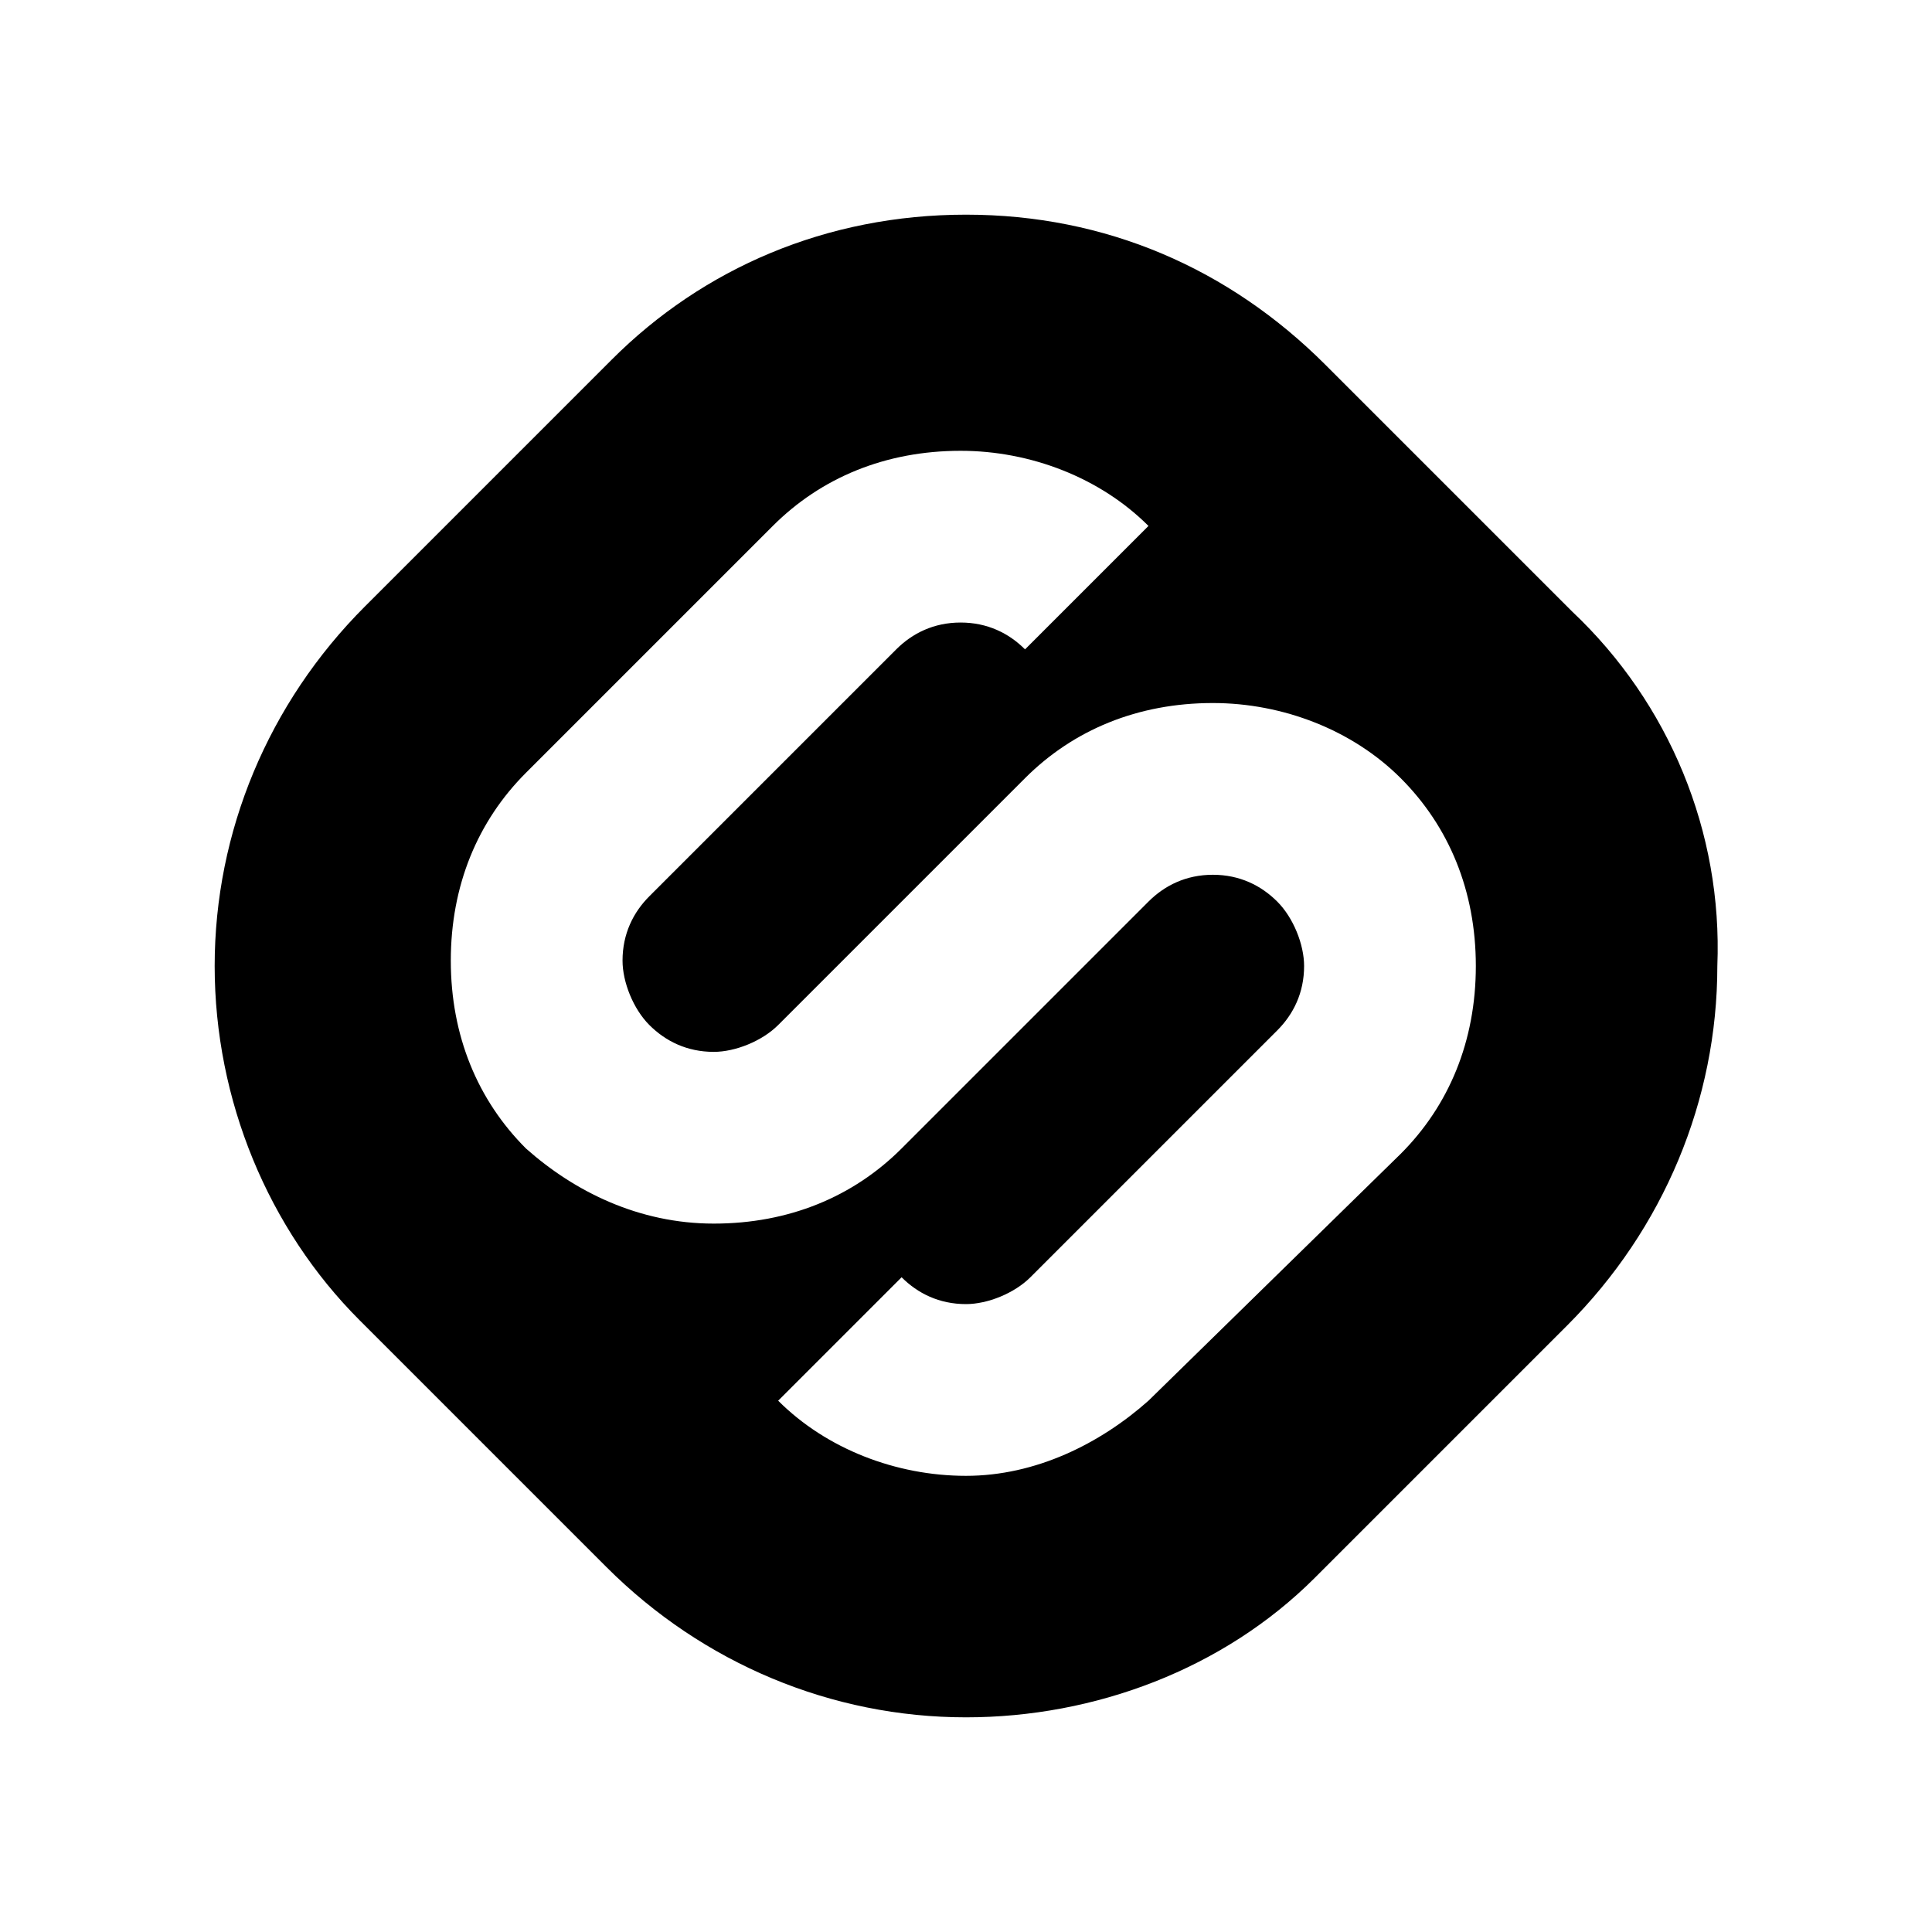 <?xml version="1.0" encoding="utf-8" standalone="no"?><svg xmlns:android="http://schemas.android.com/apk/res/android" height="36.0" width="36.0" xmlns="http://www.w3.org/2000/svg">
    <path d="M29.3,11.4l-4.6-4.6C22.9,5,20.6,4,18,4s-4.9,1-6.6,2.7l-4.6,4.6C5,13.1,4,15.5,4,18s1,4.9,2.7,6.6l4.6,4.6 C13.1,31,15.5,32,18,32c2.4,0,4.8-0.9,6.5-2.6l4.7-4.7C31,22.9,32,20.5,32,18C32.1,15.5,31.1,13.1,29.3,11.4z M26.1,21.5l-4.7,4.6 c-0.9,0.8-2.1,1.4-3.4,1.4c-1.3,0-2.6-0.5-3.5-1.4l2.3-2.3c0.3,0.3,0.7,0.5,1.2,0.5c0.4,0,0.9-0.2,1.2-0.5l4.6-4.6 c0.3-0.3,0.5-0.7,0.5-1.2c0-0.4-0.2-0.9-0.5-1.2c-0.3-0.3-0.7-0.5-1.2-0.5c-0.5,0-0.9,0.2-1.2,0.5l-4.6,4.6 c-0.9,0.9-2.1,1.4-3.5,1.4s-2.6-0.6-3.5-1.4c-0.9-0.9-1.4-2.1-1.4-3.5s0.5-2.6,1.4-3.5l4.6-4.6c0.9-0.9,2.1-1.4,3.5-1.4 c1.3,0,2.6,0.5,3.5,1.4l-2.3,2.3c-0.3-0.3-0.7-0.5-1.2-0.5c-0.5,0-0.9,0.2-1.2,0.5l-4.6,4.6c-0.3,0.3-0.5,0.7-0.5,1.2 c0,0.4,0.2,0.9,0.5,1.2c0.3,0.3,0.7,0.5,1.2,0.5c0.4,0,0.9-0.2,1.2-0.5l4.6-4.6c0.9-0.9,2.1-1.4,3.5-1.4c1.3,0,2.6,0.5,3.5,1.4 c0.9,0.9,1.4,2.1,1.4,3.5C27.5,19.4,27,20.6,26.1,21.5z" fill="#000000" fill-opacity="1.0"/>
</svg>
